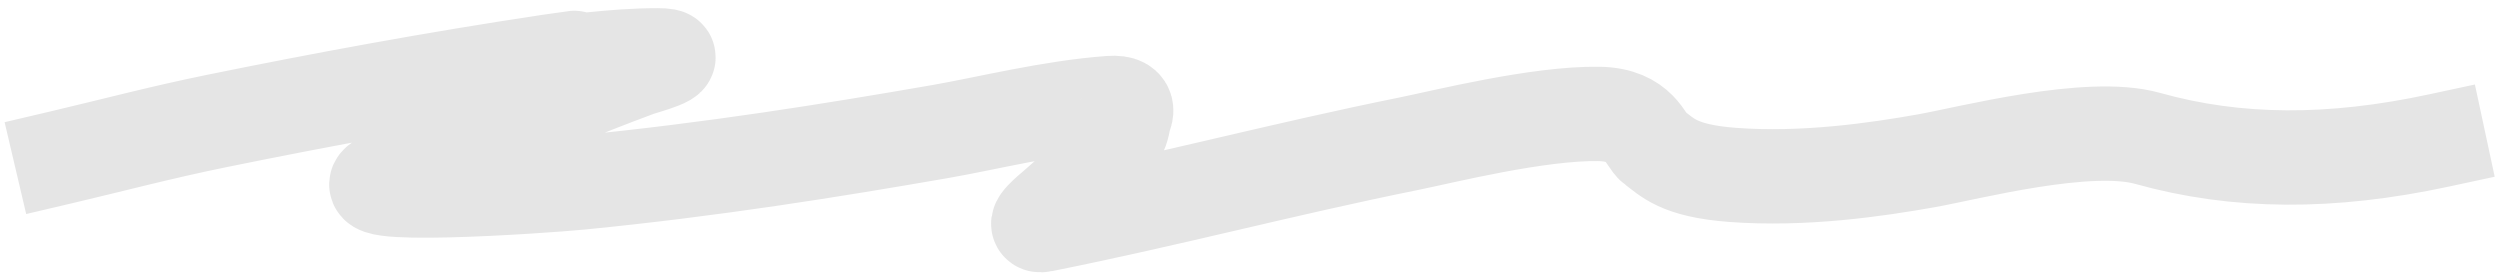 <svg width="265" height="29" viewBox="0 0 265 29" fill="none" xmlns="http://www.w3.org/2000/svg">
<path d="M6.5 16.676C11.998 15.384 17.065 14.029 23.02 12.816C33.965 10.586 45.833 8.38 58.344 6.501C65.235 5.466 55.085 7.05 62.764 6.281C64.964 6.061 67.24 5.865 69.725 5.865C73.01 5.865 68.17 7.15 67.596 7.363C54.601 12.197 52.52 13.941 40.786 18.902C35.228 21.252 57.255 19.774 61.565 19.349C75.489 17.978 88.041 15.964 99.695 13.939C104.61 13.085 111.36 11.382 117.669 10.922C120.263 10.733 119.138 12.46 119.123 12.608C118.816 15.77 115.154 18.939 111.643 22.013C111.531 22.11 109.013 24.142 110.552 23.833C124.171 21.106 135.776 17.975 149.357 15.229C152.991 14.495 163.09 11.96 169.513 12.077C173.939 12.158 174.42 14.959 175.279 15.583C176.724 16.632 177.867 18.104 183.643 18.538C191.21 19.106 198.885 17.988 204.214 17.04C208.717 16.238 221.393 12.915 227.643 14.668C237.081 17.314 247.064 17.351 258.5 14.896" stroke="#E5E5E5" stroke-width="10" stroke-linecap="square"/>
</svg>
